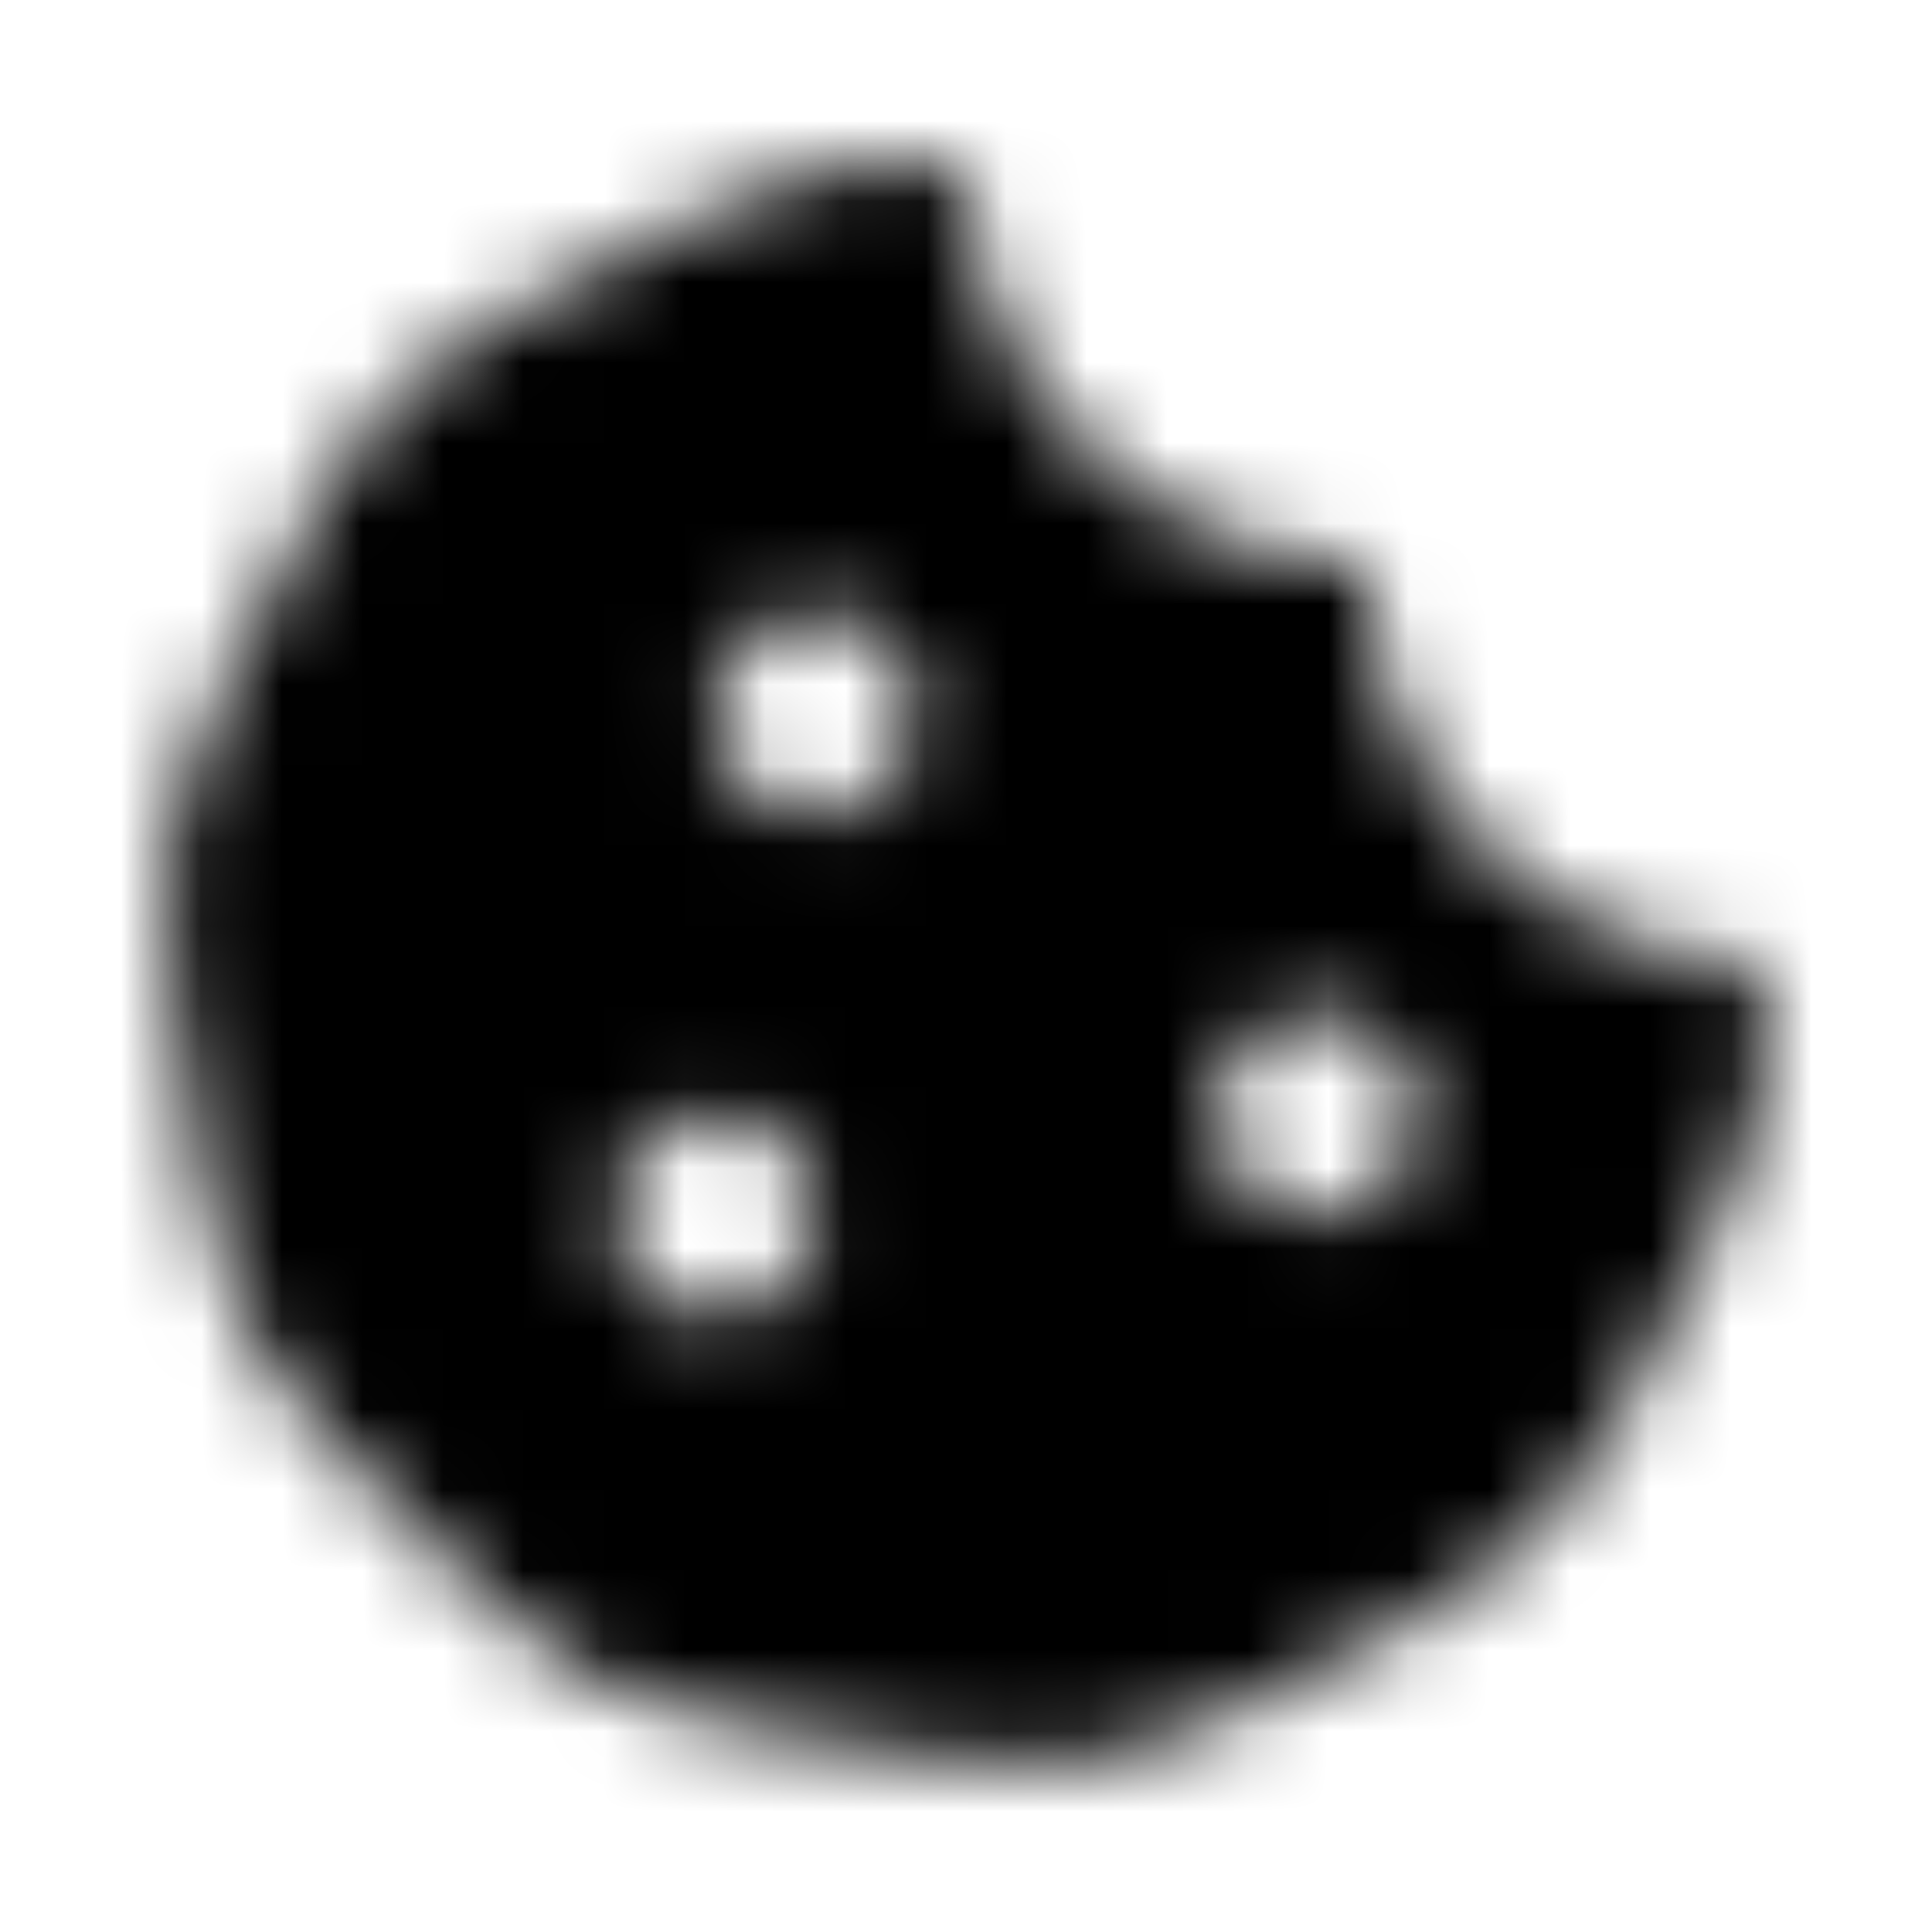 <?xml version="1.0" encoding="UTF-8"?>
<svg width="24px" height="24px" viewBox="0 0 24 24" version="1.1" xmlns="http://www.w3.org/2000/svg" xmlns:xlink="http://www.w3.org/1999/xlink">
    <!-- Generator: Sketch 52.5 (67469) - http://www.bohemiancoding.com/sketch -->
    <title>cookie-bite</title>
    <desc>Created with Sketch.</desc>
    <defs>
        <path d="M21.904,11.974 C19.181,11.94 16.982,9.729 16.982,6.998 C14.252,6.998 12.041,4.8 12.007,2.078 C10.947,1.917 9.862,2.09 8.905,2.577 L6.216,3.947 C5.247,4.441 4.46,5.228 3.967,6.197 L2.601,8.877 C2.107,9.848 1.932,10.951 2.102,12.027 L2.572,14.995 C2.743,16.07 3.249,17.064 4.018,17.833 L6.149,19.964 C6.917,20.732 7.907,21.236 8.979,21.406 L11.963,21.879 C13.034,22.049 14.131,21.875 15.097,21.382 L17.787,20.012 C18.755,19.519 19.542,18.731 20.035,17.763 L21.401,15.083 C21.89,14.124 22.063,13.037 21.904,11.974 Z M8.887,16.339 C8.2,16.339 7.642,15.781 7.642,15.093 C7.642,14.406 8.2,13.848 8.887,13.848 C9.575,13.848 10.132,14.406 10.132,15.093 C10.132,15.781 9.575,16.339 8.887,16.339 Z M10.132,10.113 C9.445,10.113 8.887,9.555 8.887,8.868 C8.887,8.18 9.445,7.623 10.132,7.623 C10.82,7.623 11.377,8.18 11.377,8.868 C11.377,9.555 10.82,10.113 10.132,10.113 Z M16.358,15.093 C15.67,15.093 15.113,14.536 15.113,13.848 C15.113,13.161 15.67,12.603 16.358,12.603 C17.046,12.603 17.603,13.161 17.603,13.848 C17.603,14.536 17.046,15.093 16.358,15.093 Z" id="path-1"></path>
    </defs>
    <g id="cookie-bite" stroke="none" stroke-width="1" fill="none" fill-rule="evenodd">
        <mask id="mask-2" fill="white">
            <use xlink:href="#path-1"></use>
        </mask>
        <g fill-rule="nonzero"></g>
        <g id="🎨-color" mask="url(#mask-2)" fill="#000000">
            <rect id="🎨-Color" x="0" y="0" width="24" height="24"></rect>
        </g>
    </g>
</svg>